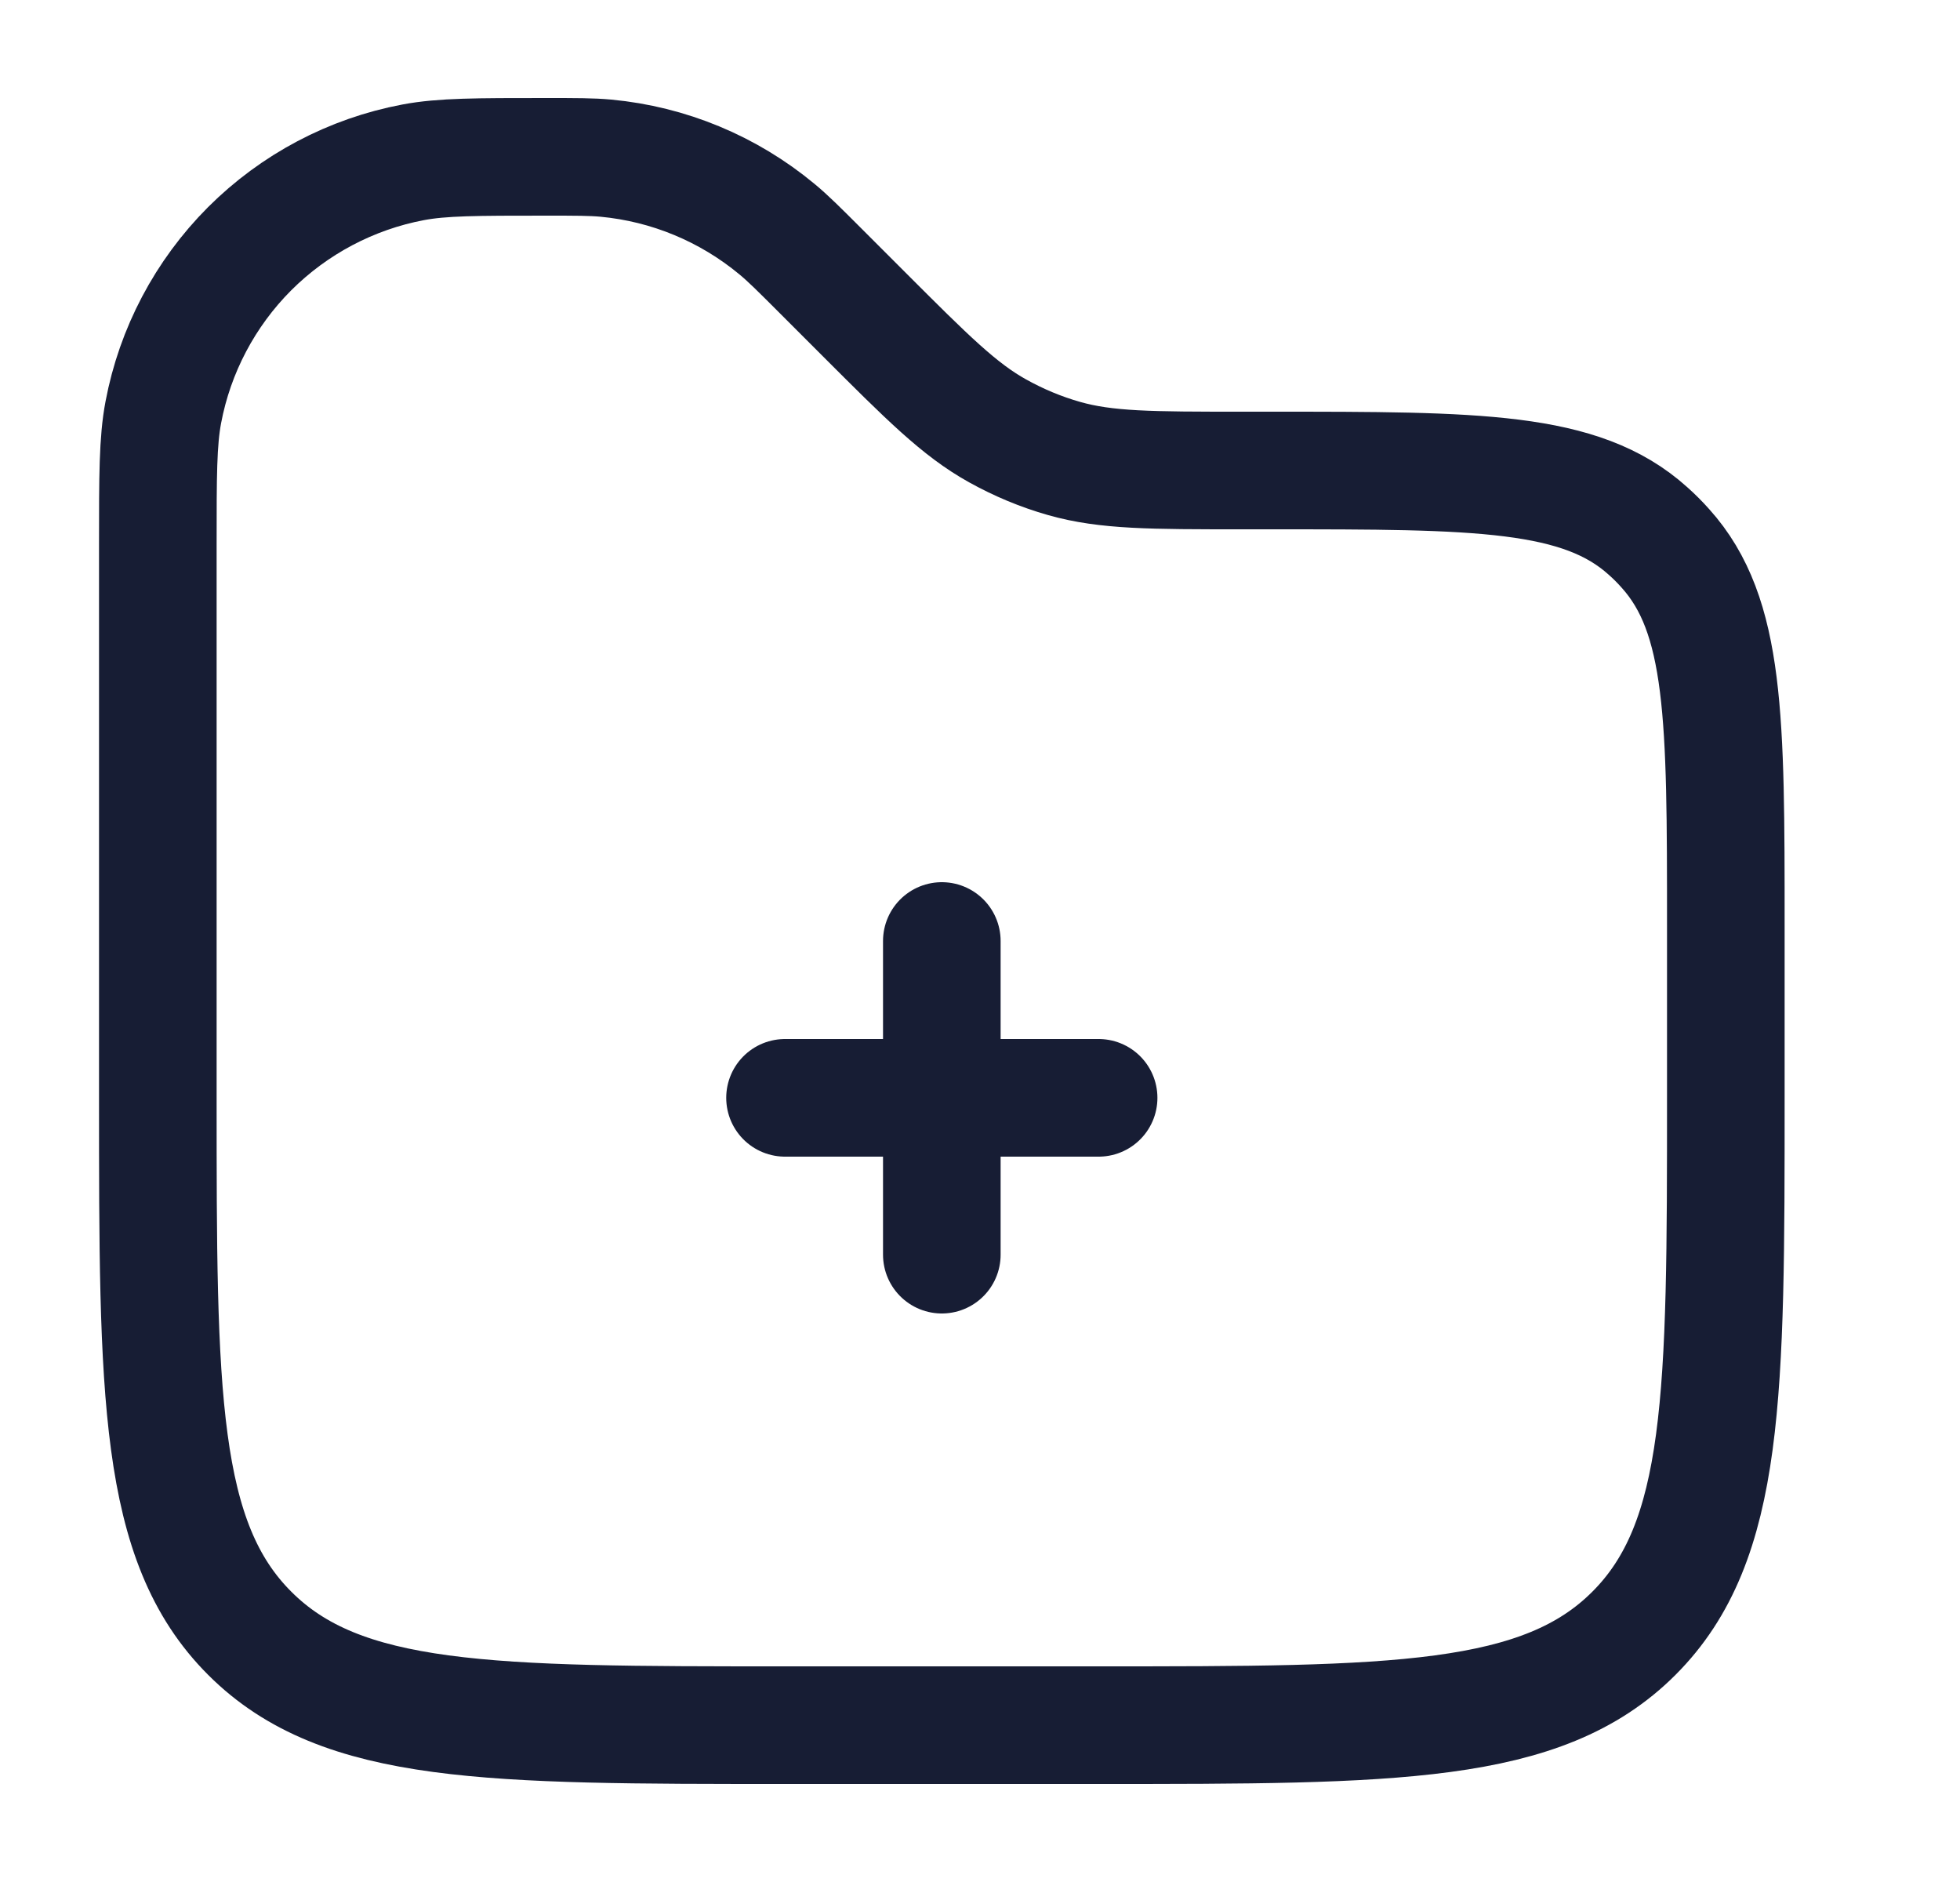 <svg width="25" height="24" viewBox="0 0 25 24" fill="none" xmlns="http://www.w3.org/2000/svg">
<path d="M10.013 14H12.013M12.013 14H14.013M12.013 14V16M12.013 14V12" stroke="#171D34" stroke-width="1.5" stroke-linecap="round"/>
<path d="M2.013 6.95C2.013 6.067 2.013 5.626 2.083 5.258C2.232 4.468 2.616 3.741 3.184 3.172C3.753 2.604 4.48 2.219 5.27 2.07C5.639 2 6.081 2 6.963 2C7.349 2 7.543 2 7.729 2.017C8.53 2.092 9.289 2.407 9.909 2.921C10.053 3.04 10.189 3.176 10.463 3.45L11.013 4C11.829 4.816 12.237 5.224 12.725 5.495C12.993 5.644 13.277 5.763 13.573 5.847C14.111 6 14.688 6 15.841 6H16.215C18.847 6 20.164 6 21.019 6.77C21.098 6.84 21.173 6.915 21.243 6.994C22.013 7.849 22.013 9.166 22.013 11.798V14C22.013 17.771 22.013 19.657 20.841 20.828C19.67 22 17.784 22 14.013 22H10.013C6.242 22 4.356 22 3.185 20.828C2.013 19.657 2.013 17.771 2.013 14V6.95Z" stroke="#171D34" stroke-width="1.5"/>
</svg>
